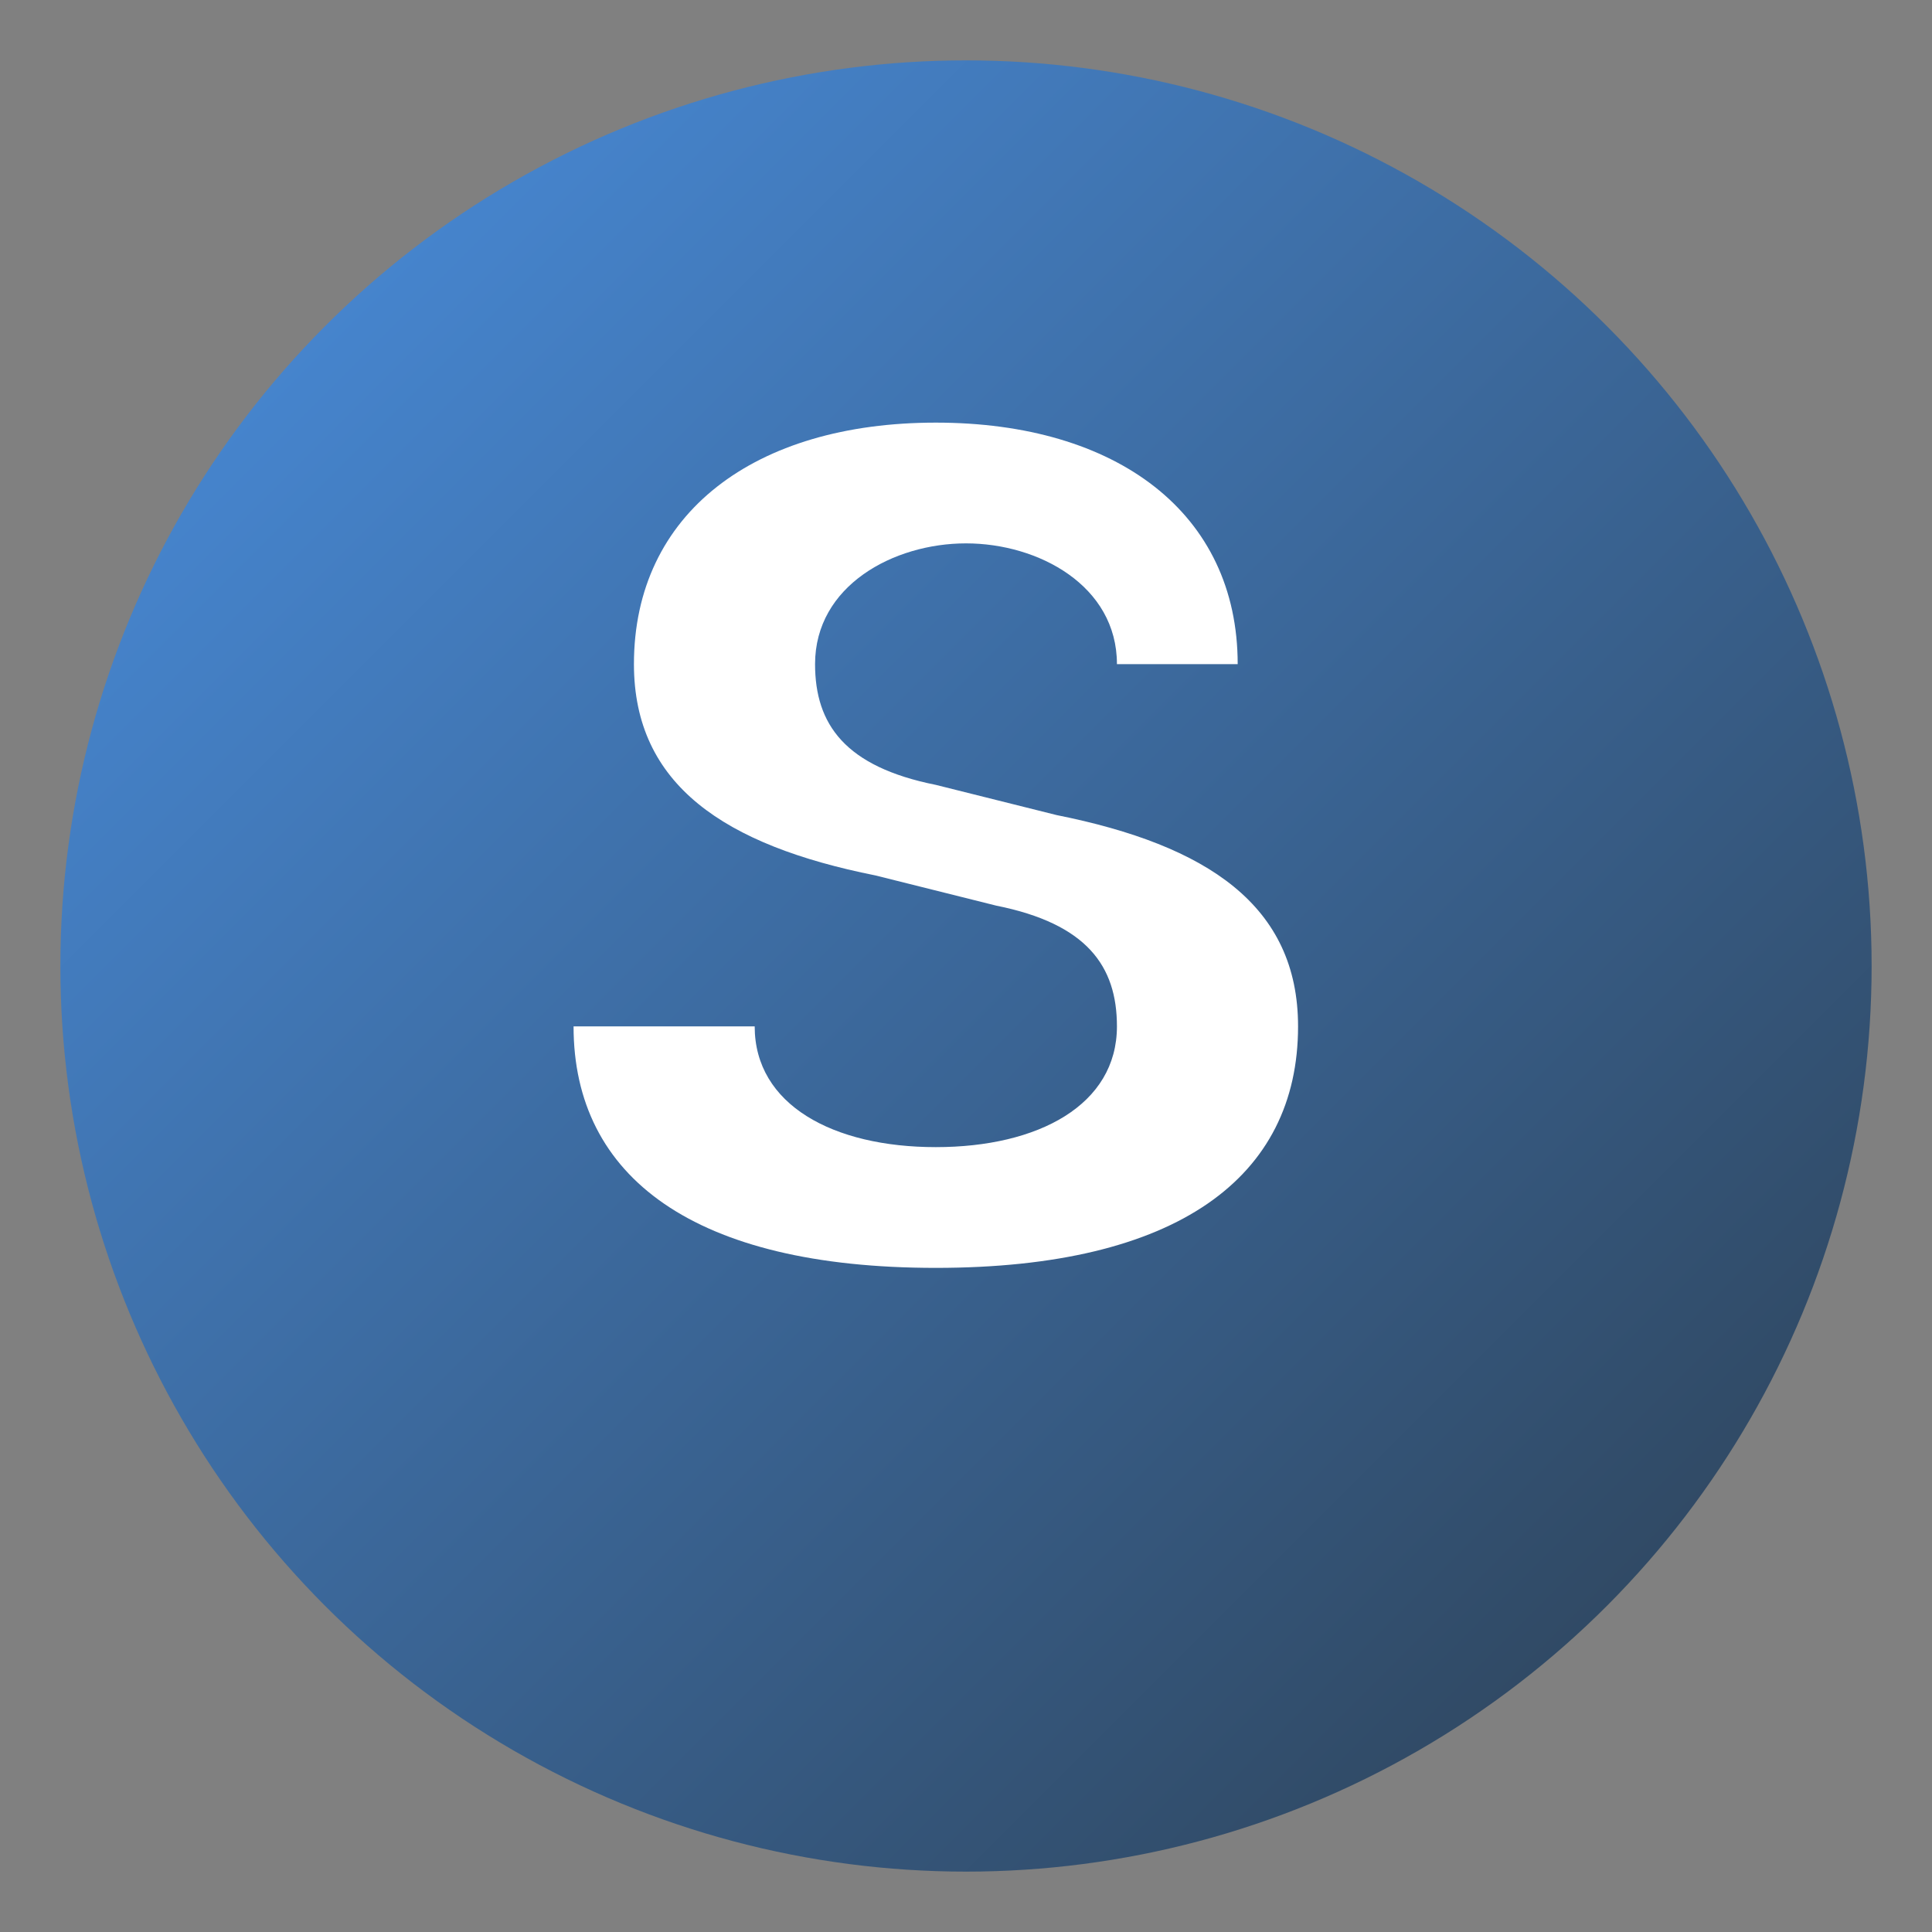 <?xml version="1.0" encoding="UTF-8" standalone="no"?>
<svg width="32" height="32" viewBox="0 0 32 32" xmlns="http://www.w3.org/2000/svg">
  <rect x="0" y="0" width="32" height="32" fill="#808080" stroke="none"/>
  <!-- Background gradient -->
  <defs>
    <linearGradient id="grad" x1="0%" y1="0%" x2="100%" y2="100%">
      <stop offset="0%" style="stop-color:#4a90e2;stop-opacity:1" />
      <stop offset="100%" style="stop-color:#2c3e50;stop-opacity:1" />
    </linearGradient>
  </defs>
  
  <!-- Background circle -->
  <circle cx="16" cy="16" r="15" fill="url(#grad)" />
  
  <!-- Stylized 'S' -->
  <path d="M20.5 11c0-2.5-2-4-5-4s-5 1.5-5 4c0 2 1.5 3 4 3.5l2 .5c1.5.3 2 1 2 2 0 1.3-1.3 2-3 2s-3-.7-3-2h-3c0 2.5 2 4 6 4s6-1.5 6-4c0-2-1.5-3-4-3.5l-2-.5c-1.5-.3-2-1-2-2 0-1.3 1.3-2 2.5-2s2.5.7 2.5 2z" 
        fill="white"/>
</svg> 